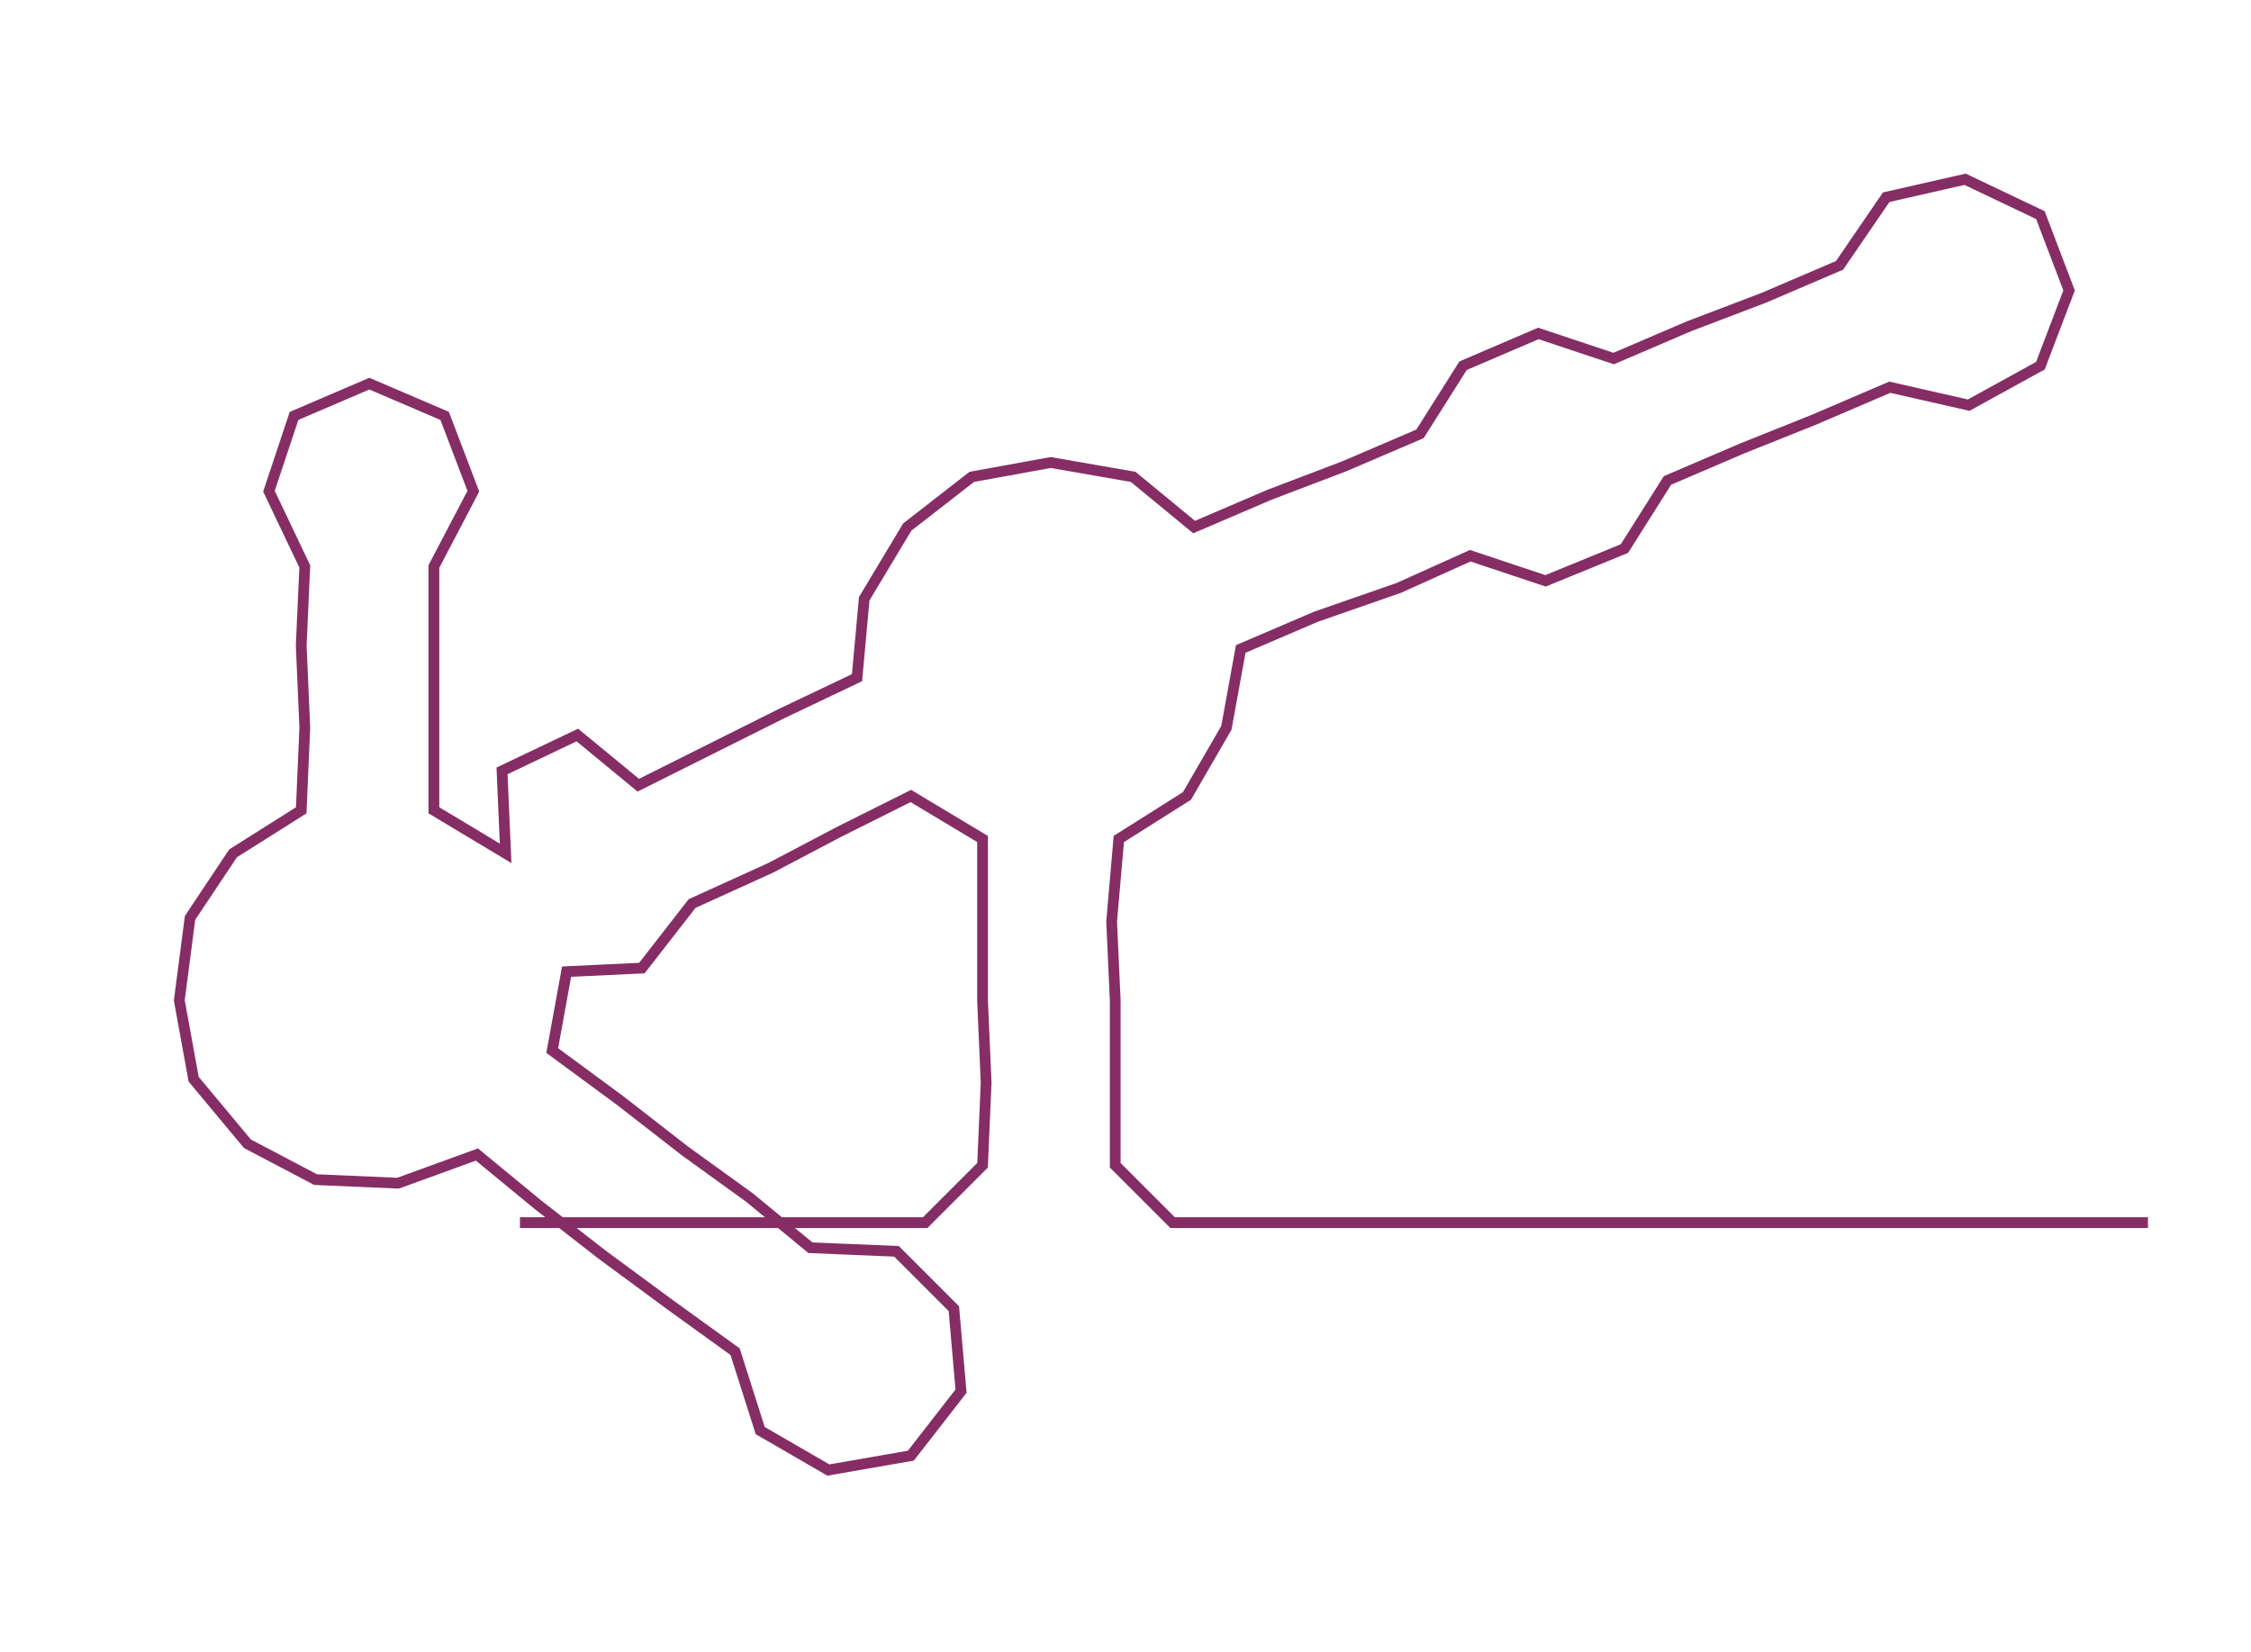<ns0:svg xmlns:ns0="http://www.w3.org/2000/svg" width="300px" height="220.227px" viewBox="0 0 627.73 460.81"><ns0:path style="stroke:#862d65;stroke-width:3px;fill:none;" d="M145 341 L145 341 L168 341 L190 341 L213 341 L236 341 L258 341 L274 325 L275 302 L274 279 L274 257 L274 234 L254 222 L234 232 L215 242 L193 252 L179 270 L158 271 L154 293 L173 307 L191 321 L209 334 L226 348 L250 349 L266 365 L268 388 L254 406 L231 410 L212 399 L205 377 L187 364 L168 350 L150 336 L133 322 L111 330 L88 329 L69 319 L54 301 L50 279 L53 256 L65 238 L84 226 L85 203 L84 180 L85 158 L75 137 L82 116 L103 107 L124 116 L132 137 L121 158 L121 180 L121 203 L121 226 L141 238 L140 215 L161 205 L178 219 L198 209 L218 199 L239 189 L241 167 L253 147 L271 133 L293 129 L316 133 L333 147 L354 138 L375 130 L396 121 L408 102 L429 93 L450 100 L471 91 L492 83 L513 74 L526 55 L548 50 L569 60 L577 81 L569 102 L549 113 L527 108 L506 117 L486 125 L465 134 L453 153 L431 162 L410 155 L390 164 L367 172 L346 181 L342 203 L331 222 L312 234 L310 257 L311 279 L311 302 L311 325 L327 341 L349 341 L372 341 L395 341 L417 341 L440 341 L463 341 L485 341 L508 341 L531 341 L553 341 L576 341 L599 341" /></ns0:svg>